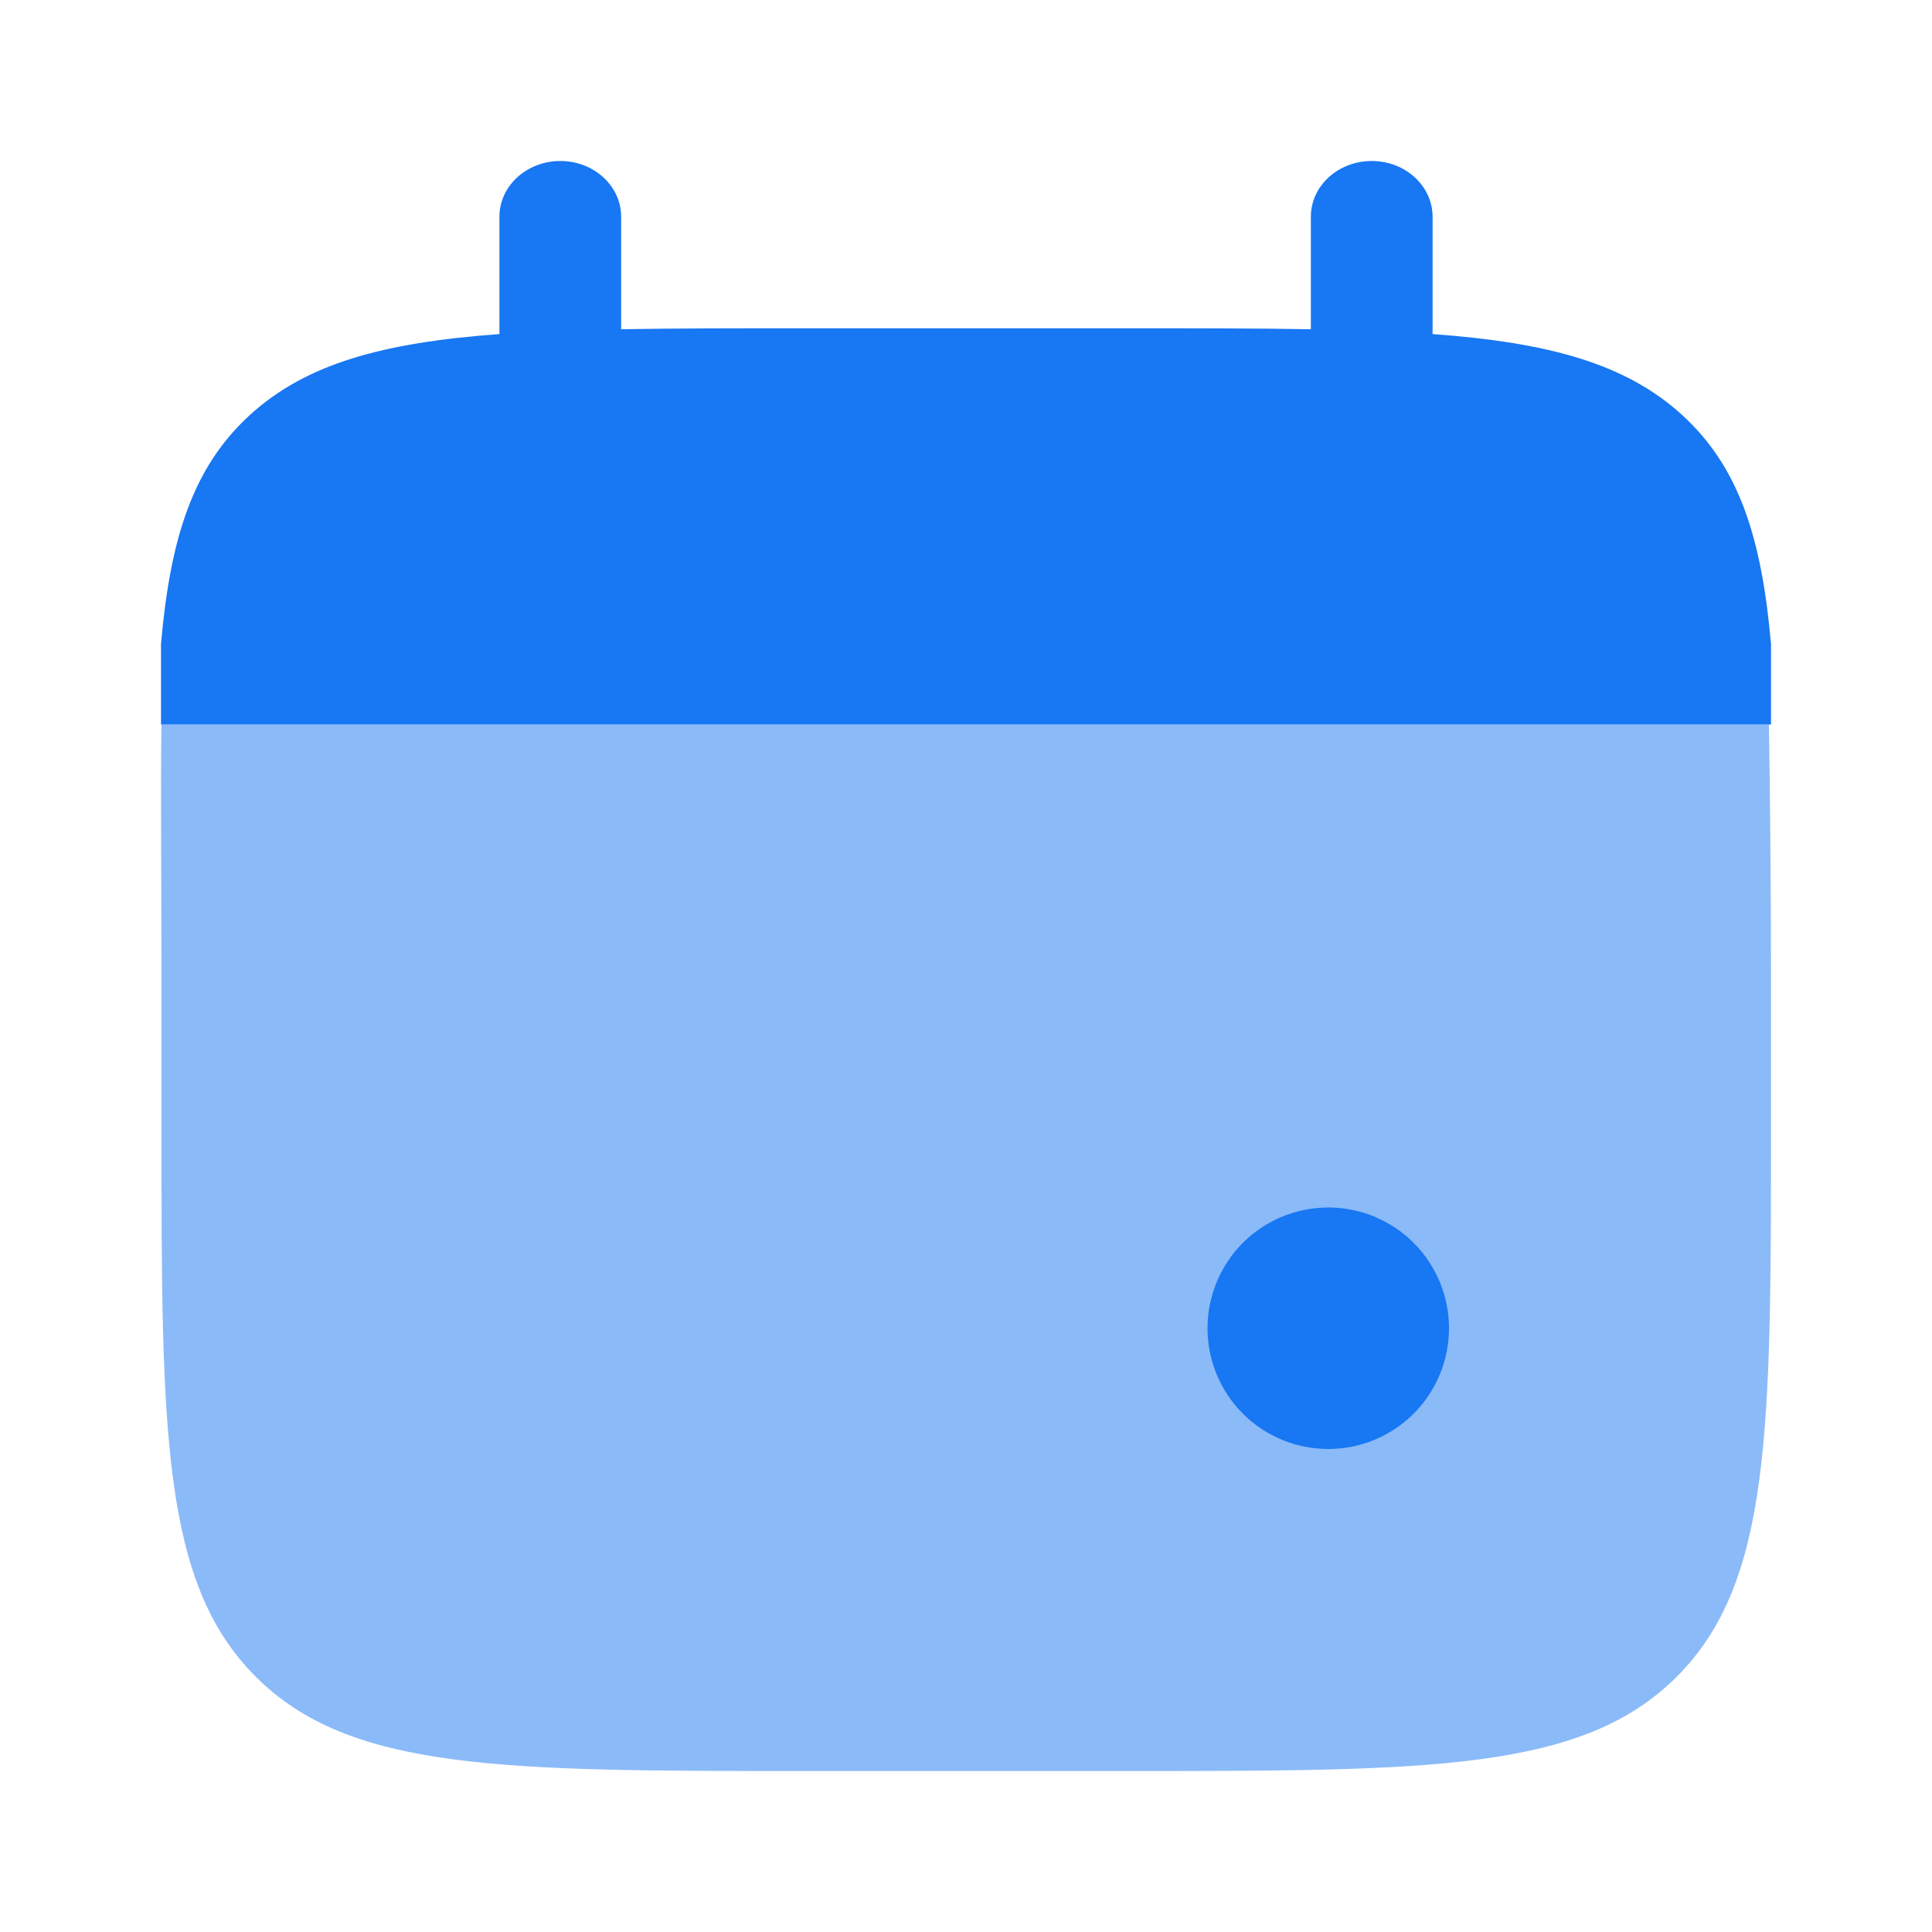 <svg width="24" height="24" viewBox="0 0 24 24" fill="none" xmlns="http://www.w3.org/2000/svg">
<path opacity="0.5" d="M22 14V12C22 11.161 21.987 9.665 21.974 9H2.006C1.993 9.665 2.006 11.161 2.006 12V14C2.006 17.771 2.006 19.657 3.176 20.828C4.349 22 6.234 22 10.004 22H14.004C17.774 22 19.658 22 20.83 20.828C22 19.657 22 17.771 22 14Z" fill="#1877F2"/>
<path d="M6.96 2C7.378 2 7.716 2.31 7.716 2.692V4.09C8.386 4.078 9.138 4.078 9.984 4.078H14.016C14.862 4.078 15.613 4.078 16.284 4.09V2.692C16.284 2.31 16.622 2 17.04 2C17.458 2 17.796 2.31 17.796 2.692V4.15C19.246 4.256 20.199 4.518 20.899 5.158C21.599 5.799 21.884 6.671 22 8V9H2V8C2.116 6.671 2.401 5.8 3.101 5.158C3.801 4.518 4.753 4.256 6.204 4.15V2.692C6.204 2.31 6.543 2 6.96 2Z" fill="#1877F2"/>
<path d="M18 16.5C18 16.898 17.842 17.279 17.561 17.561C17.279 17.842 16.898 18 16.5 18C16.102 18 15.721 17.842 15.439 17.561C15.158 17.279 15 16.898 15 16.5C15 16.102 15.158 15.721 15.439 15.439C15.721 15.158 16.102 15 16.5 15C16.898 15 17.279 15.158 17.561 15.439C17.842 15.721 18 16.102 18 16.5Z" fill="#1877F2"/>
</svg>
